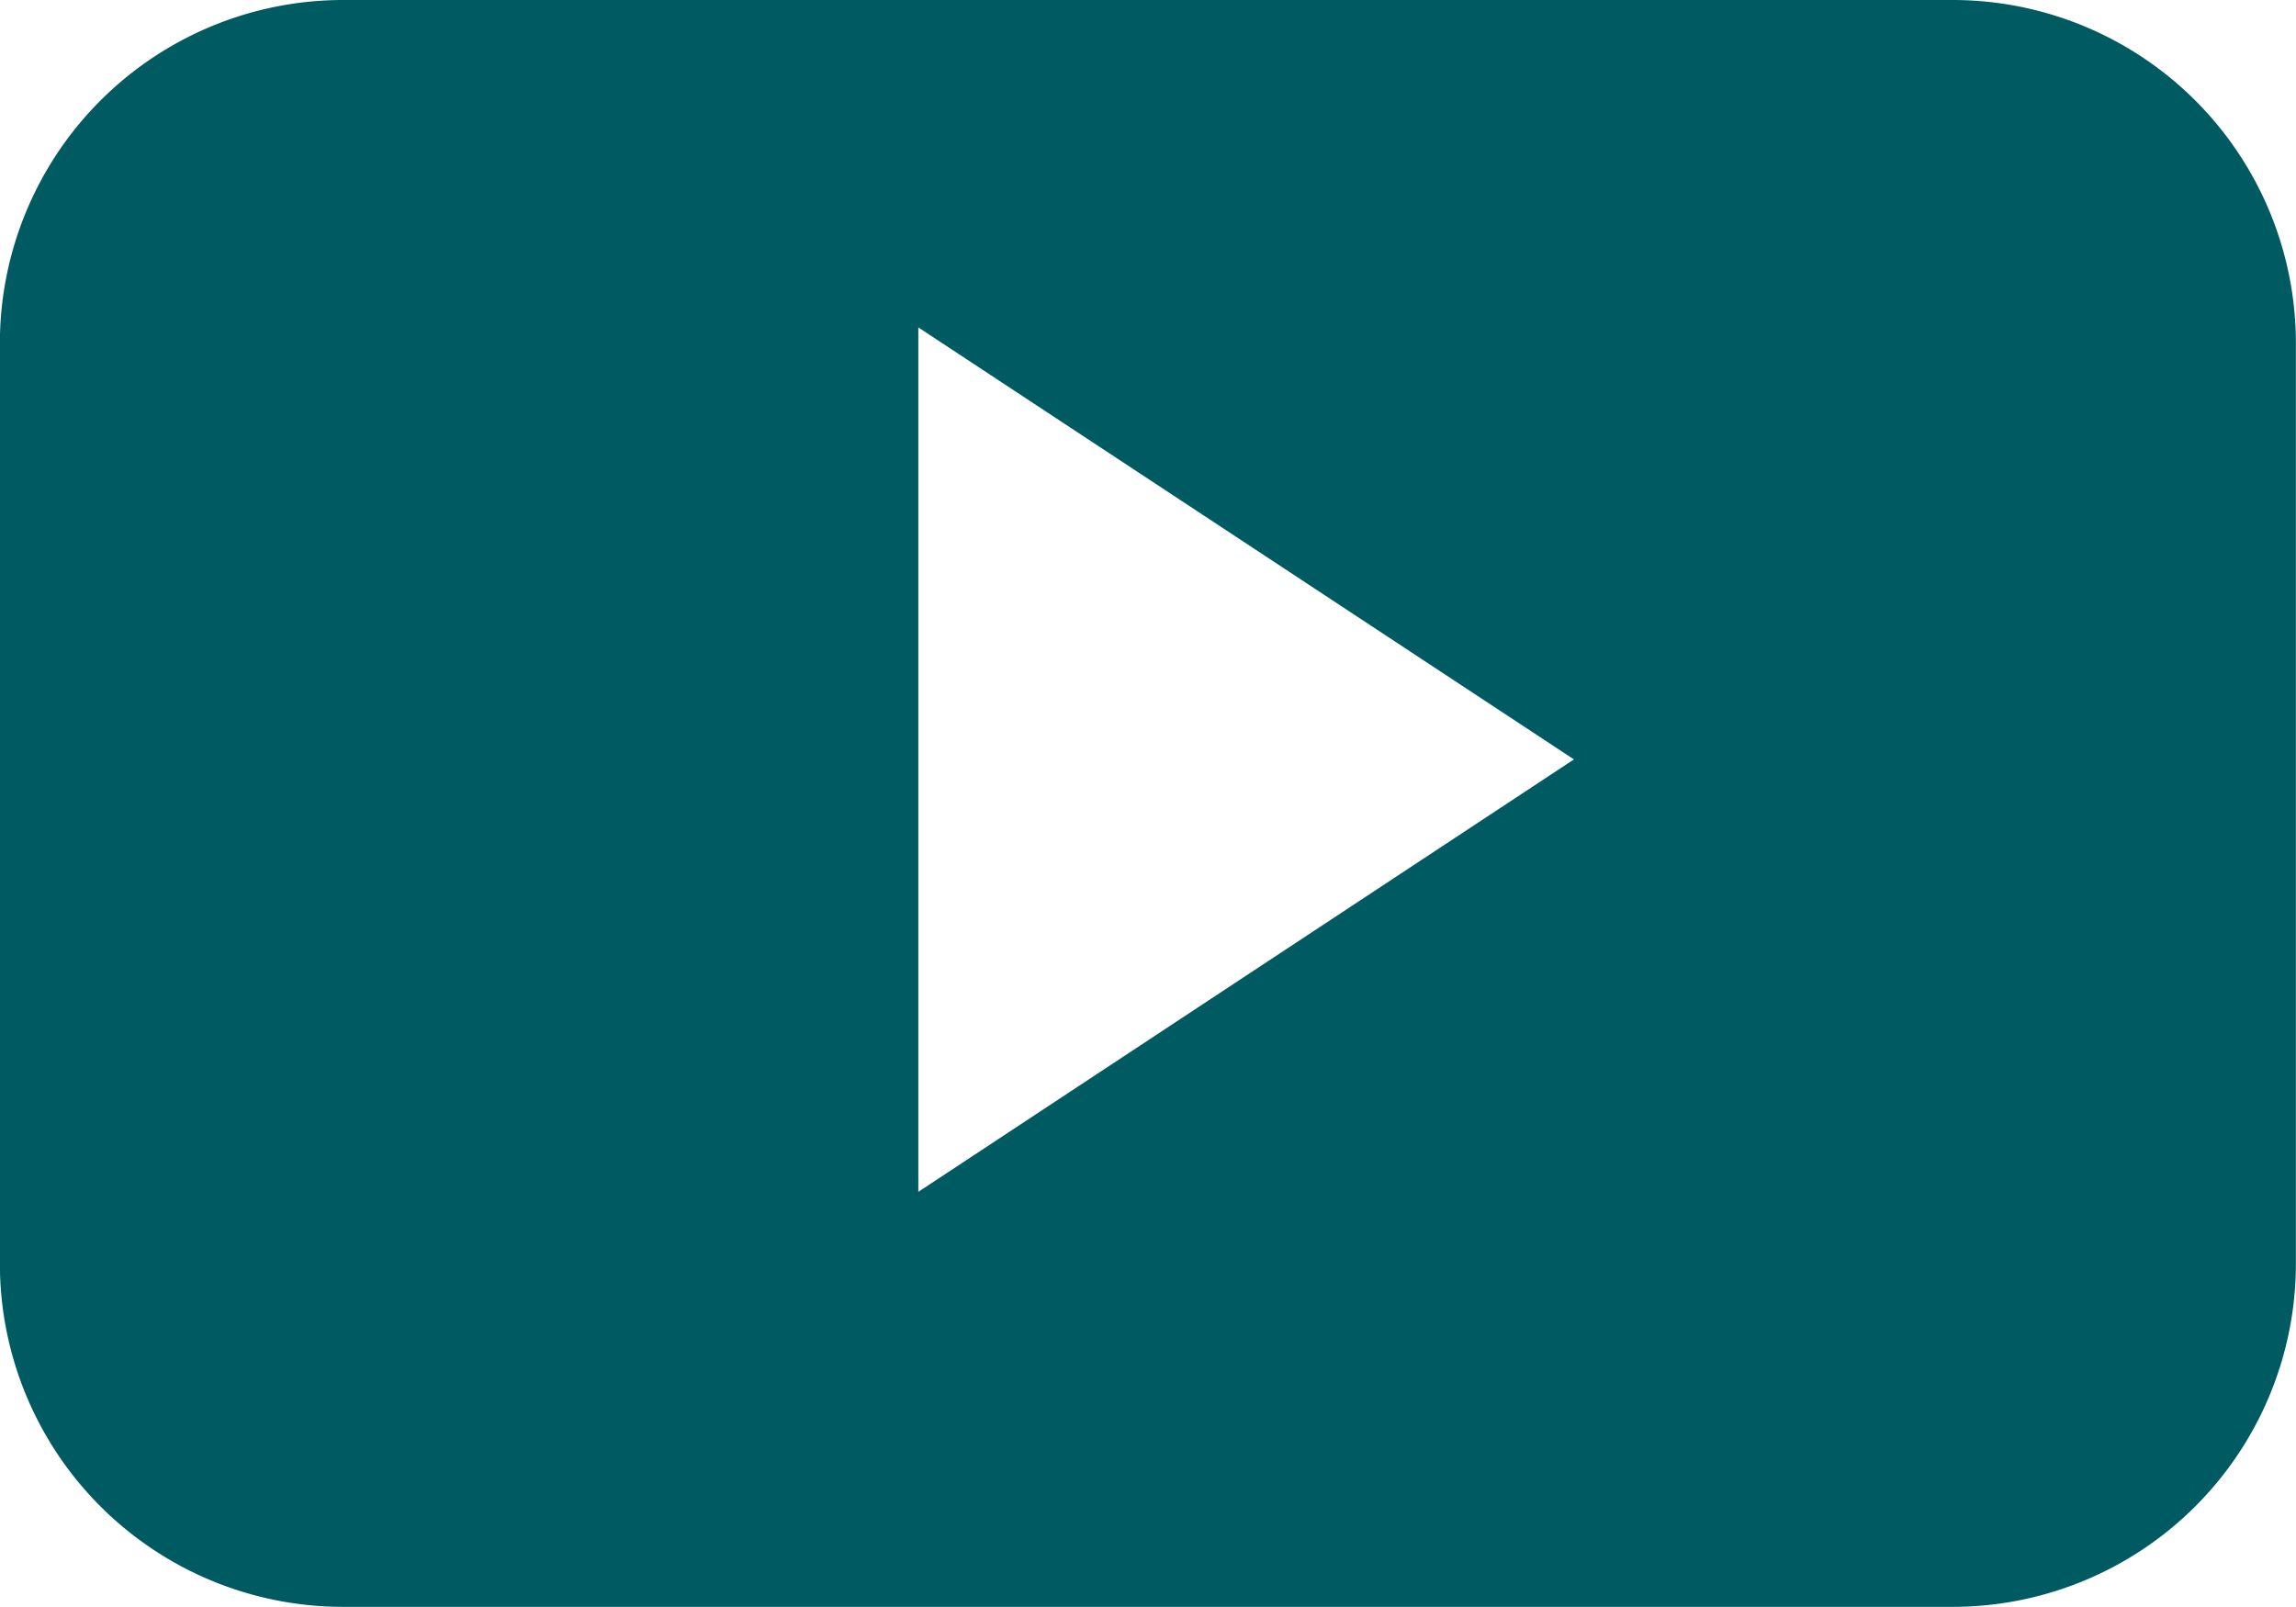 <svg xmlns="http://www.w3.org/2000/svg" viewBox="0 0 20.859 14.601">
  <defs>
    <style>
      .cls-1 {
        fill: #005a61;
        fill-rule: evenodd;
      }
    </style>
  </defs>
  <g id="youtube" transform="translate(-1837.103 -936.651)">
    <path id="Path_36" data-name="Path 36" class="cls-1" d="M20.859,3.12A3.119,3.119,0,0,0,17.742,0H3.117A3.119,3.119,0,0,0,0,3.12v8.364A3.118,3.118,0,0,0,3.117,14.6H17.742a3.119,3.119,0,0,0,3.117-3.12ZM8.344,10.829V2.975L14.3,6.9Zm0,0" transform="translate(1837.102 936.651)"/>
  </g>
</svg>
